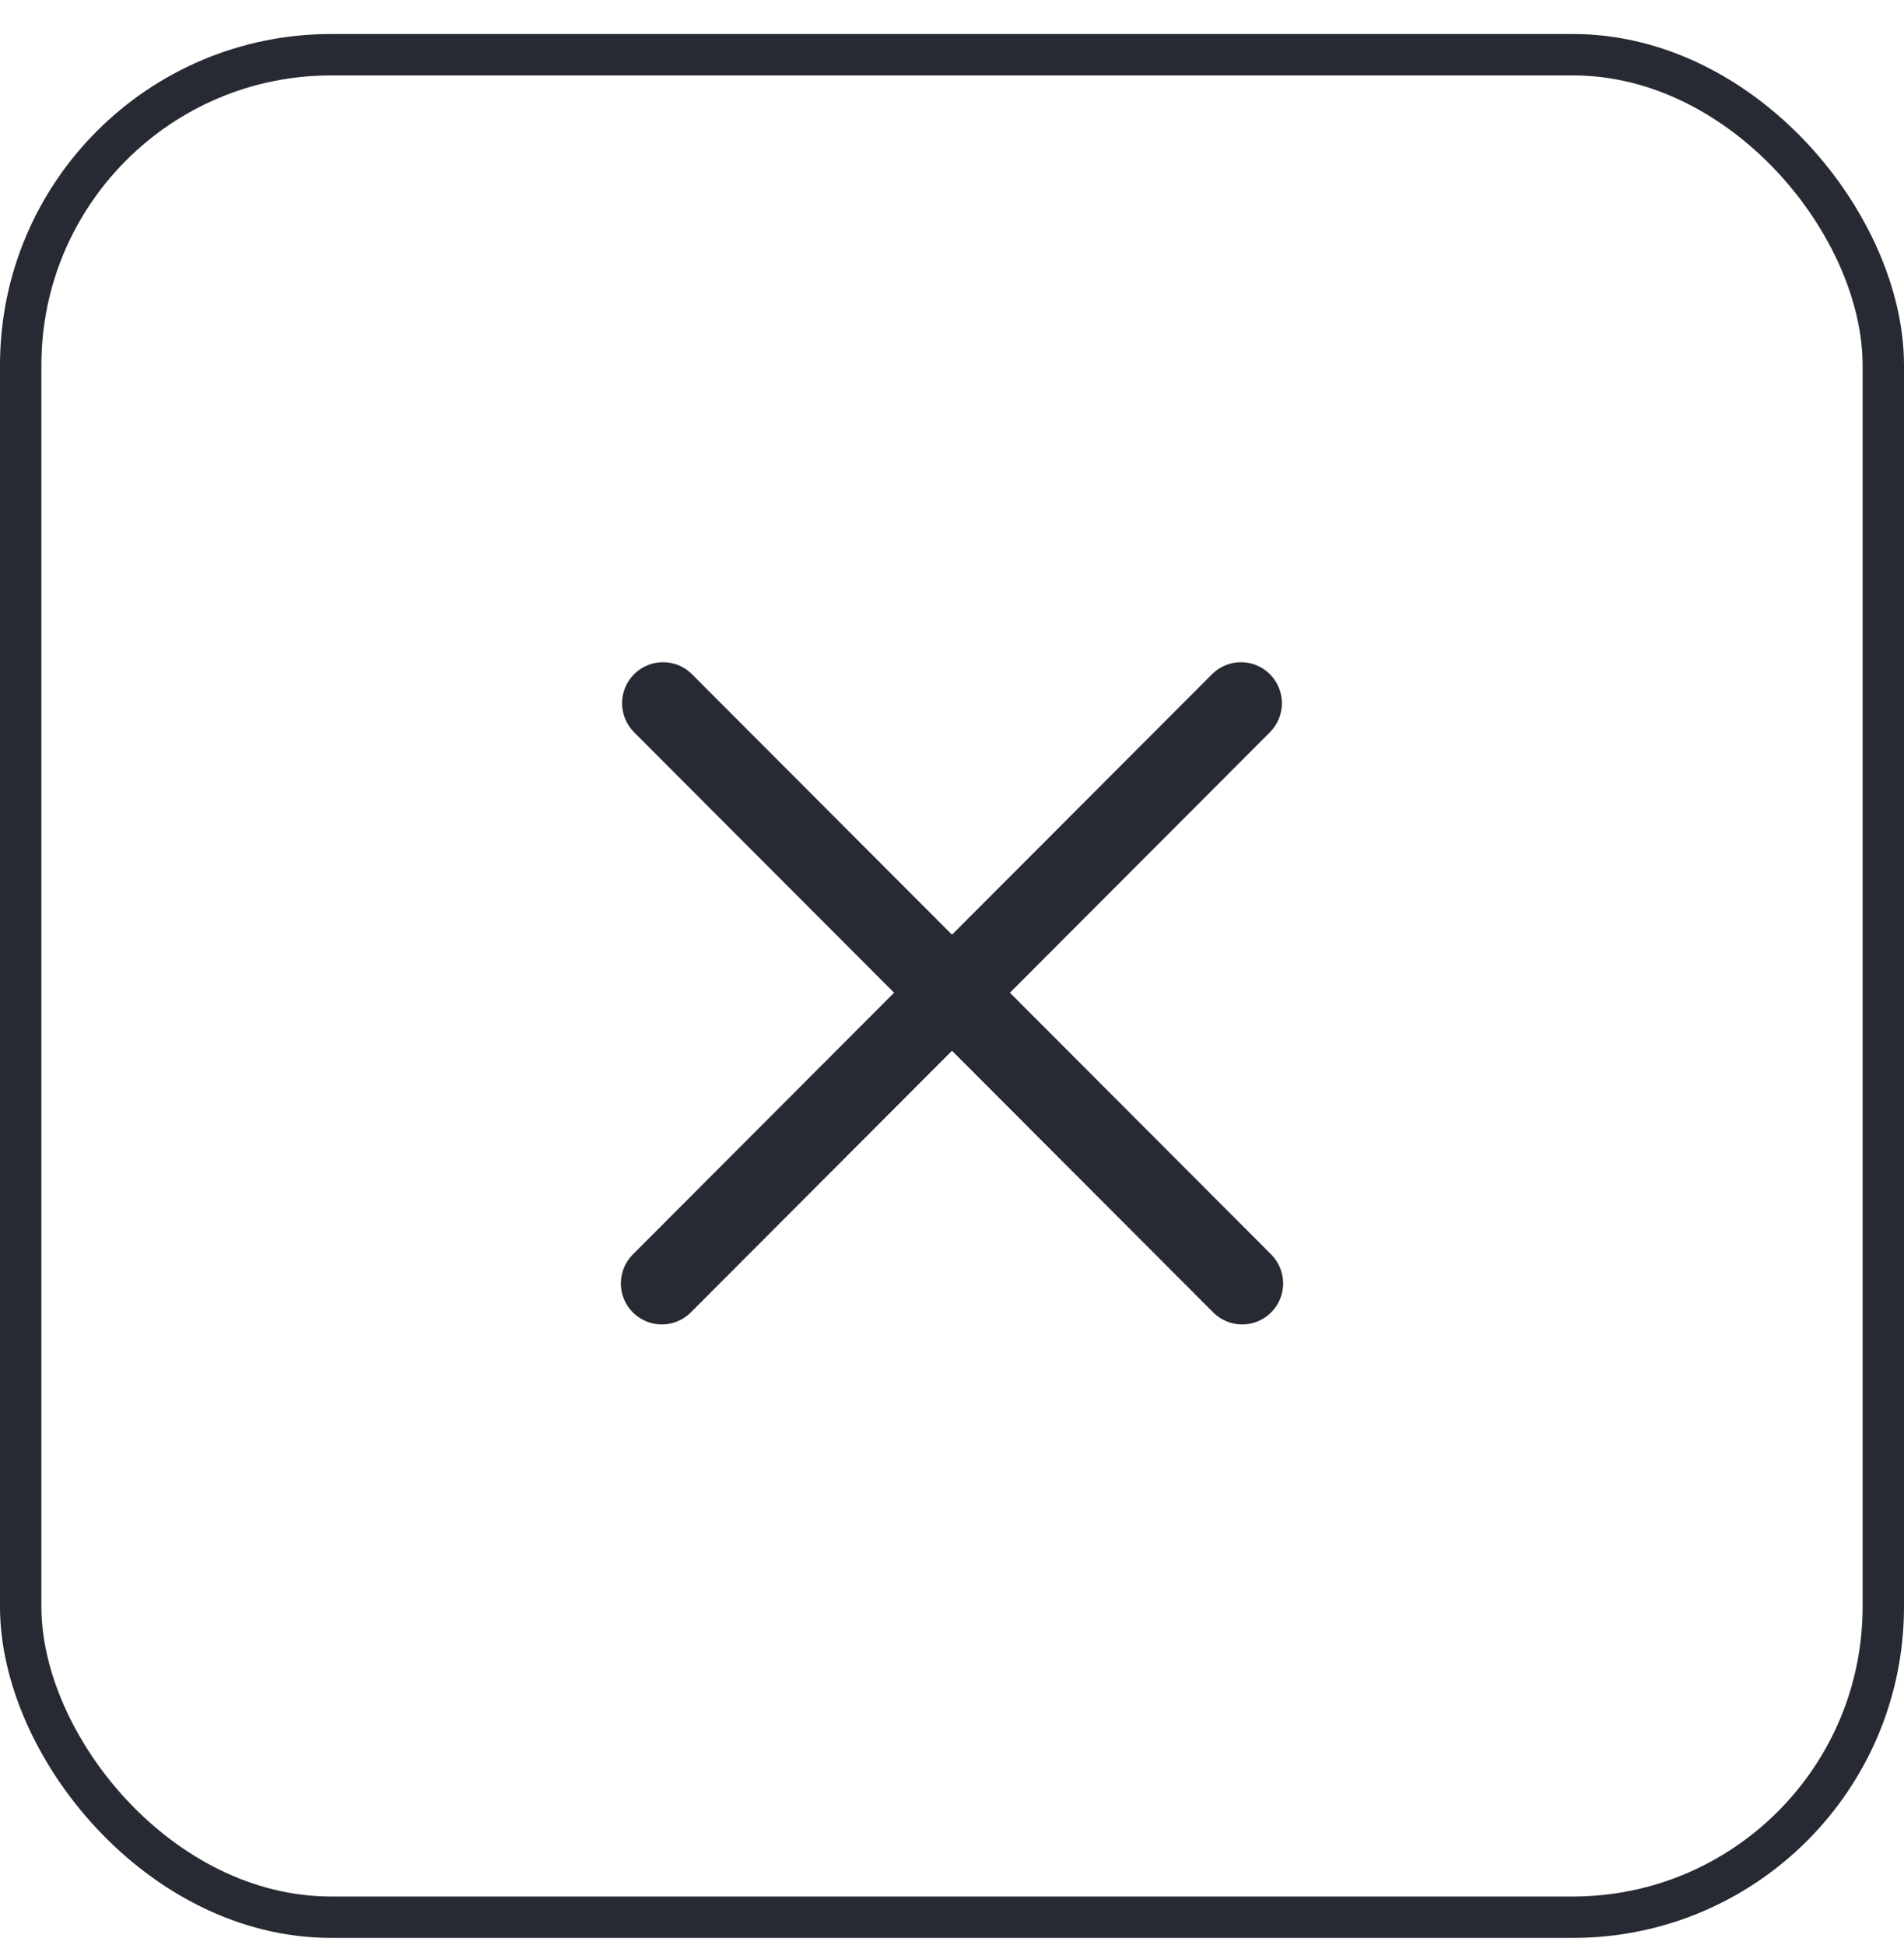<svg width="46" height="47" viewBox="0 0 46 47" fill="none" xmlns="http://www.w3.org/2000/svg">
<rect x="0.5" y="1.322" width="45" height="45" rx="7.5" stroke="#272A33"/>
<path d="M15.29 31.71C14.903 31.323 14.903 30.695 15.29 30.308L29.282 16.29C29.668 15.903 30.295 15.903 30.681 16.29C31.067 16.677 31.067 17.305 30.681 17.692L16.689 31.71C16.303 32.097 15.676 32.097 15.29 31.71Z" fill="#272A33"/>
<path d="M30.71 31.71C31.097 31.323 31.097 30.695 30.71 30.308L16.718 16.29C16.332 15.903 15.705 15.903 15.319 16.29C14.932 16.677 14.932 17.305 15.319 17.692L29.311 31.71C29.697 32.097 30.324 32.097 30.71 31.71Z" fill="#272A33"/>
</svg>
